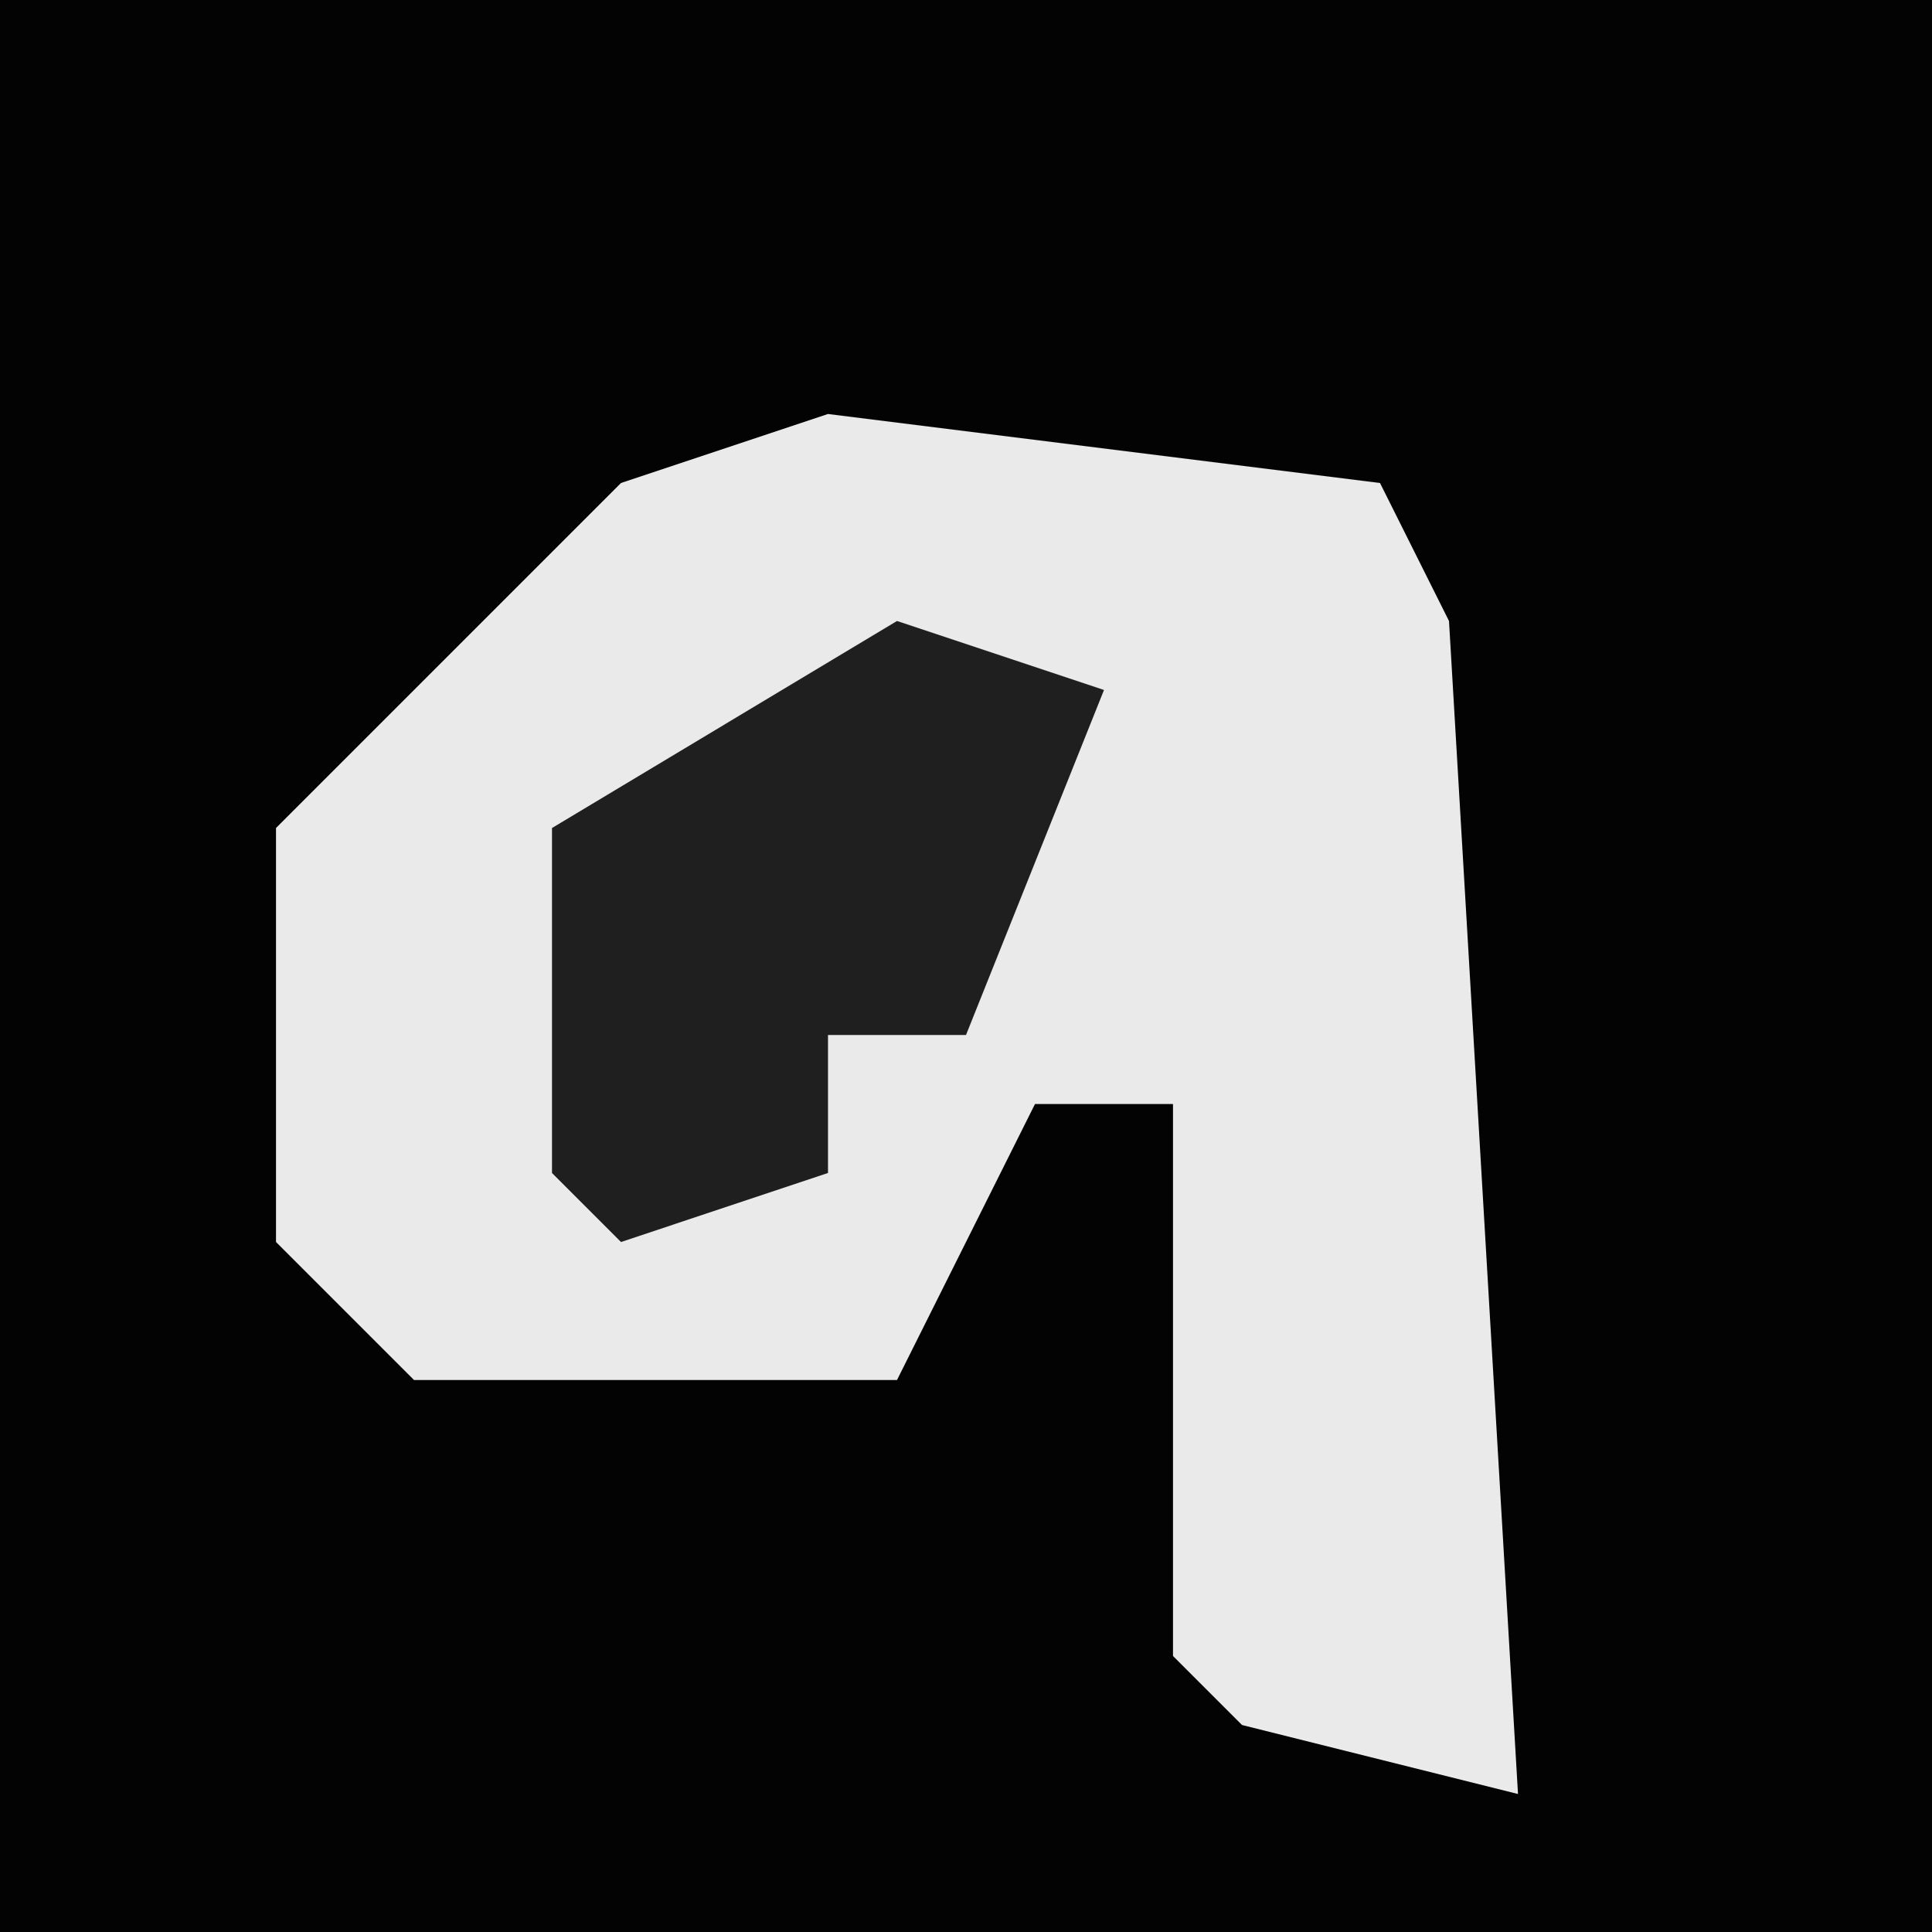 <?xml version="1.0" encoding="UTF-8"?>
<svg version="1.1" xmlns="http://www.w3.org/2000/svg" width="28" height="28">
<path d="M0,0 L28,0 L28,28 L0,28 Z " fill="#030303" transform="translate(0,0)"/>
<path d="M0,0 L8,1 L9,3 L10,20 L6,19 L5,18 L5,10 L3,10 L1,14 L-6,14 L-8,12 L-8,6 L-3,1 Z " fill="#EAEAEA" transform="translate(12,6)"/>
<path d="M0,0 L3,1 L1,6 L-1,6 L-1,8 L-4,9 L-5,8 L-5,3 Z " fill="#1F1F1F" transform="translate(13,9)"/>
</svg>
